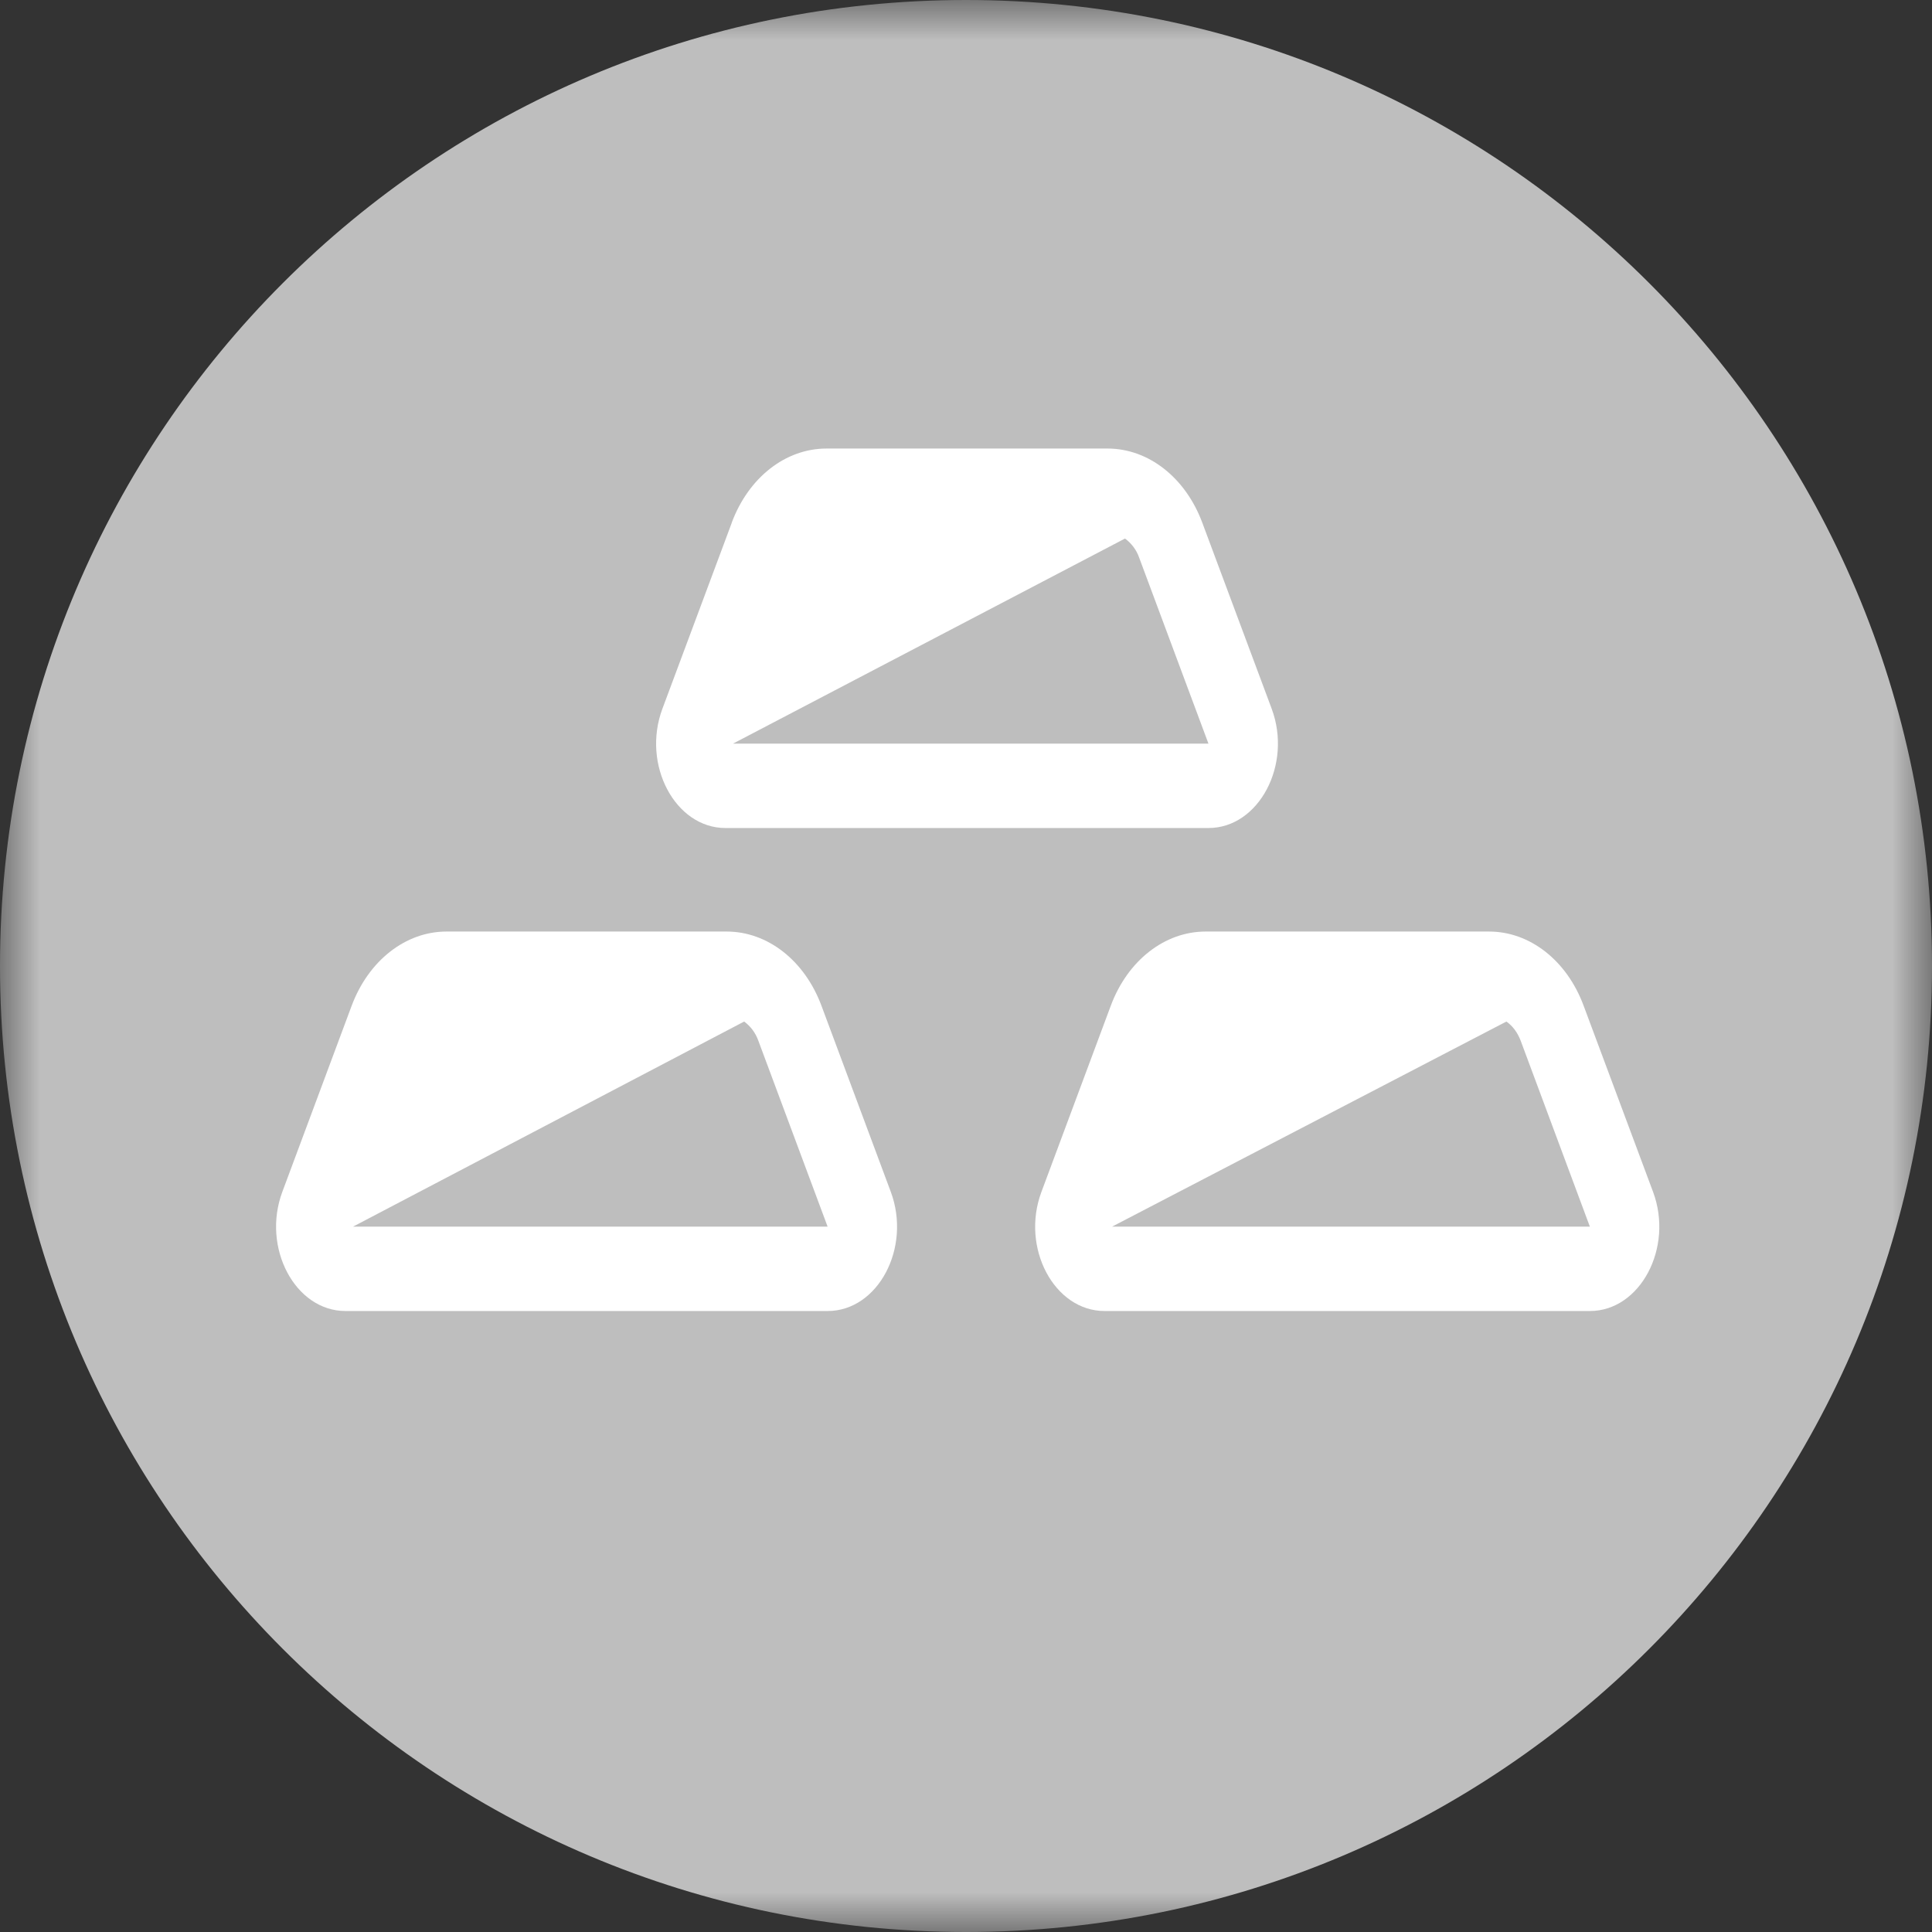 <svg width="24" height="24" viewBox="0 0 24 24" fill="none" xmlns="http://www.w3.org/2000/svg">
<rect x="0" y="0" width="24" height="24" fill="#333333" stroke="none"/>
<g clip-path="url(#clip0_1825_2569)">
<mask id="mask0_1825_2569" style="mask-type:luminance" maskUnits="userSpaceOnUse" x="0" y="0" width="24" height="24">
<path d="M0 0H24V24H0V0Z" fill="white"/>
</mask>
<g mask="url(#mask0_1825_2569)">
<path d="M0 12C0 5.373 5.373 0 12 0C18.627 0 24 5.373 24 12C24 18.627 18.627 24 12 24C5.373 24 0 18.627 0 12Z" fill="#BEBEBE"/>
<path d="M9.105 9.238H15.012L14.151 6.927C14.118 6.832 14.056 6.749 13.975 6.69L9.105 9.238ZM9.089 6.495C9.298 5.932 9.758 5.572 10.266 5.572H13.759C14.266 5.572 14.727 5.932 14.936 6.495L15.798 8.806C16.055 9.499 15.638 10.286 15.012 10.286H9.012C8.387 10.286 7.97 9.499 8.228 8.806L9.09 6.495H9.089ZM4.385 15.238H10.281L9.42 12.927C9.386 12.832 9.325 12.749 9.244 12.69L4.385 15.238ZM4.368 12.495C4.578 11.932 5.039 11.572 5.546 11.572H9.027C9.535 11.572 9.996 11.932 10.205 12.495L11.066 14.806C11.324 15.499 10.908 16.286 10.281 16.286H4.292C3.666 16.286 3.249 15.499 3.507 14.806L4.368 12.495ZM19.75 15.238H13.814L18.713 12.69C18.79 12.744 18.851 12.825 18.89 12.927L19.75 15.238ZM14.976 11.572C14.468 11.572 14.007 11.932 13.798 12.495L12.937 14.806C12.678 15.499 13.095 16.286 13.722 16.286H19.75C20.376 16.286 20.793 15.499 20.535 14.806L19.673 12.495C19.465 11.932 19.005 11.572 18.498 11.572H14.976Z" fill="white"/>
</g>
</g>
<defs>
<clipPath id="clip0_1825_2569">
<rect width="24" height="24" fill="white"/>
</clipPath>
</defs>
</svg>
